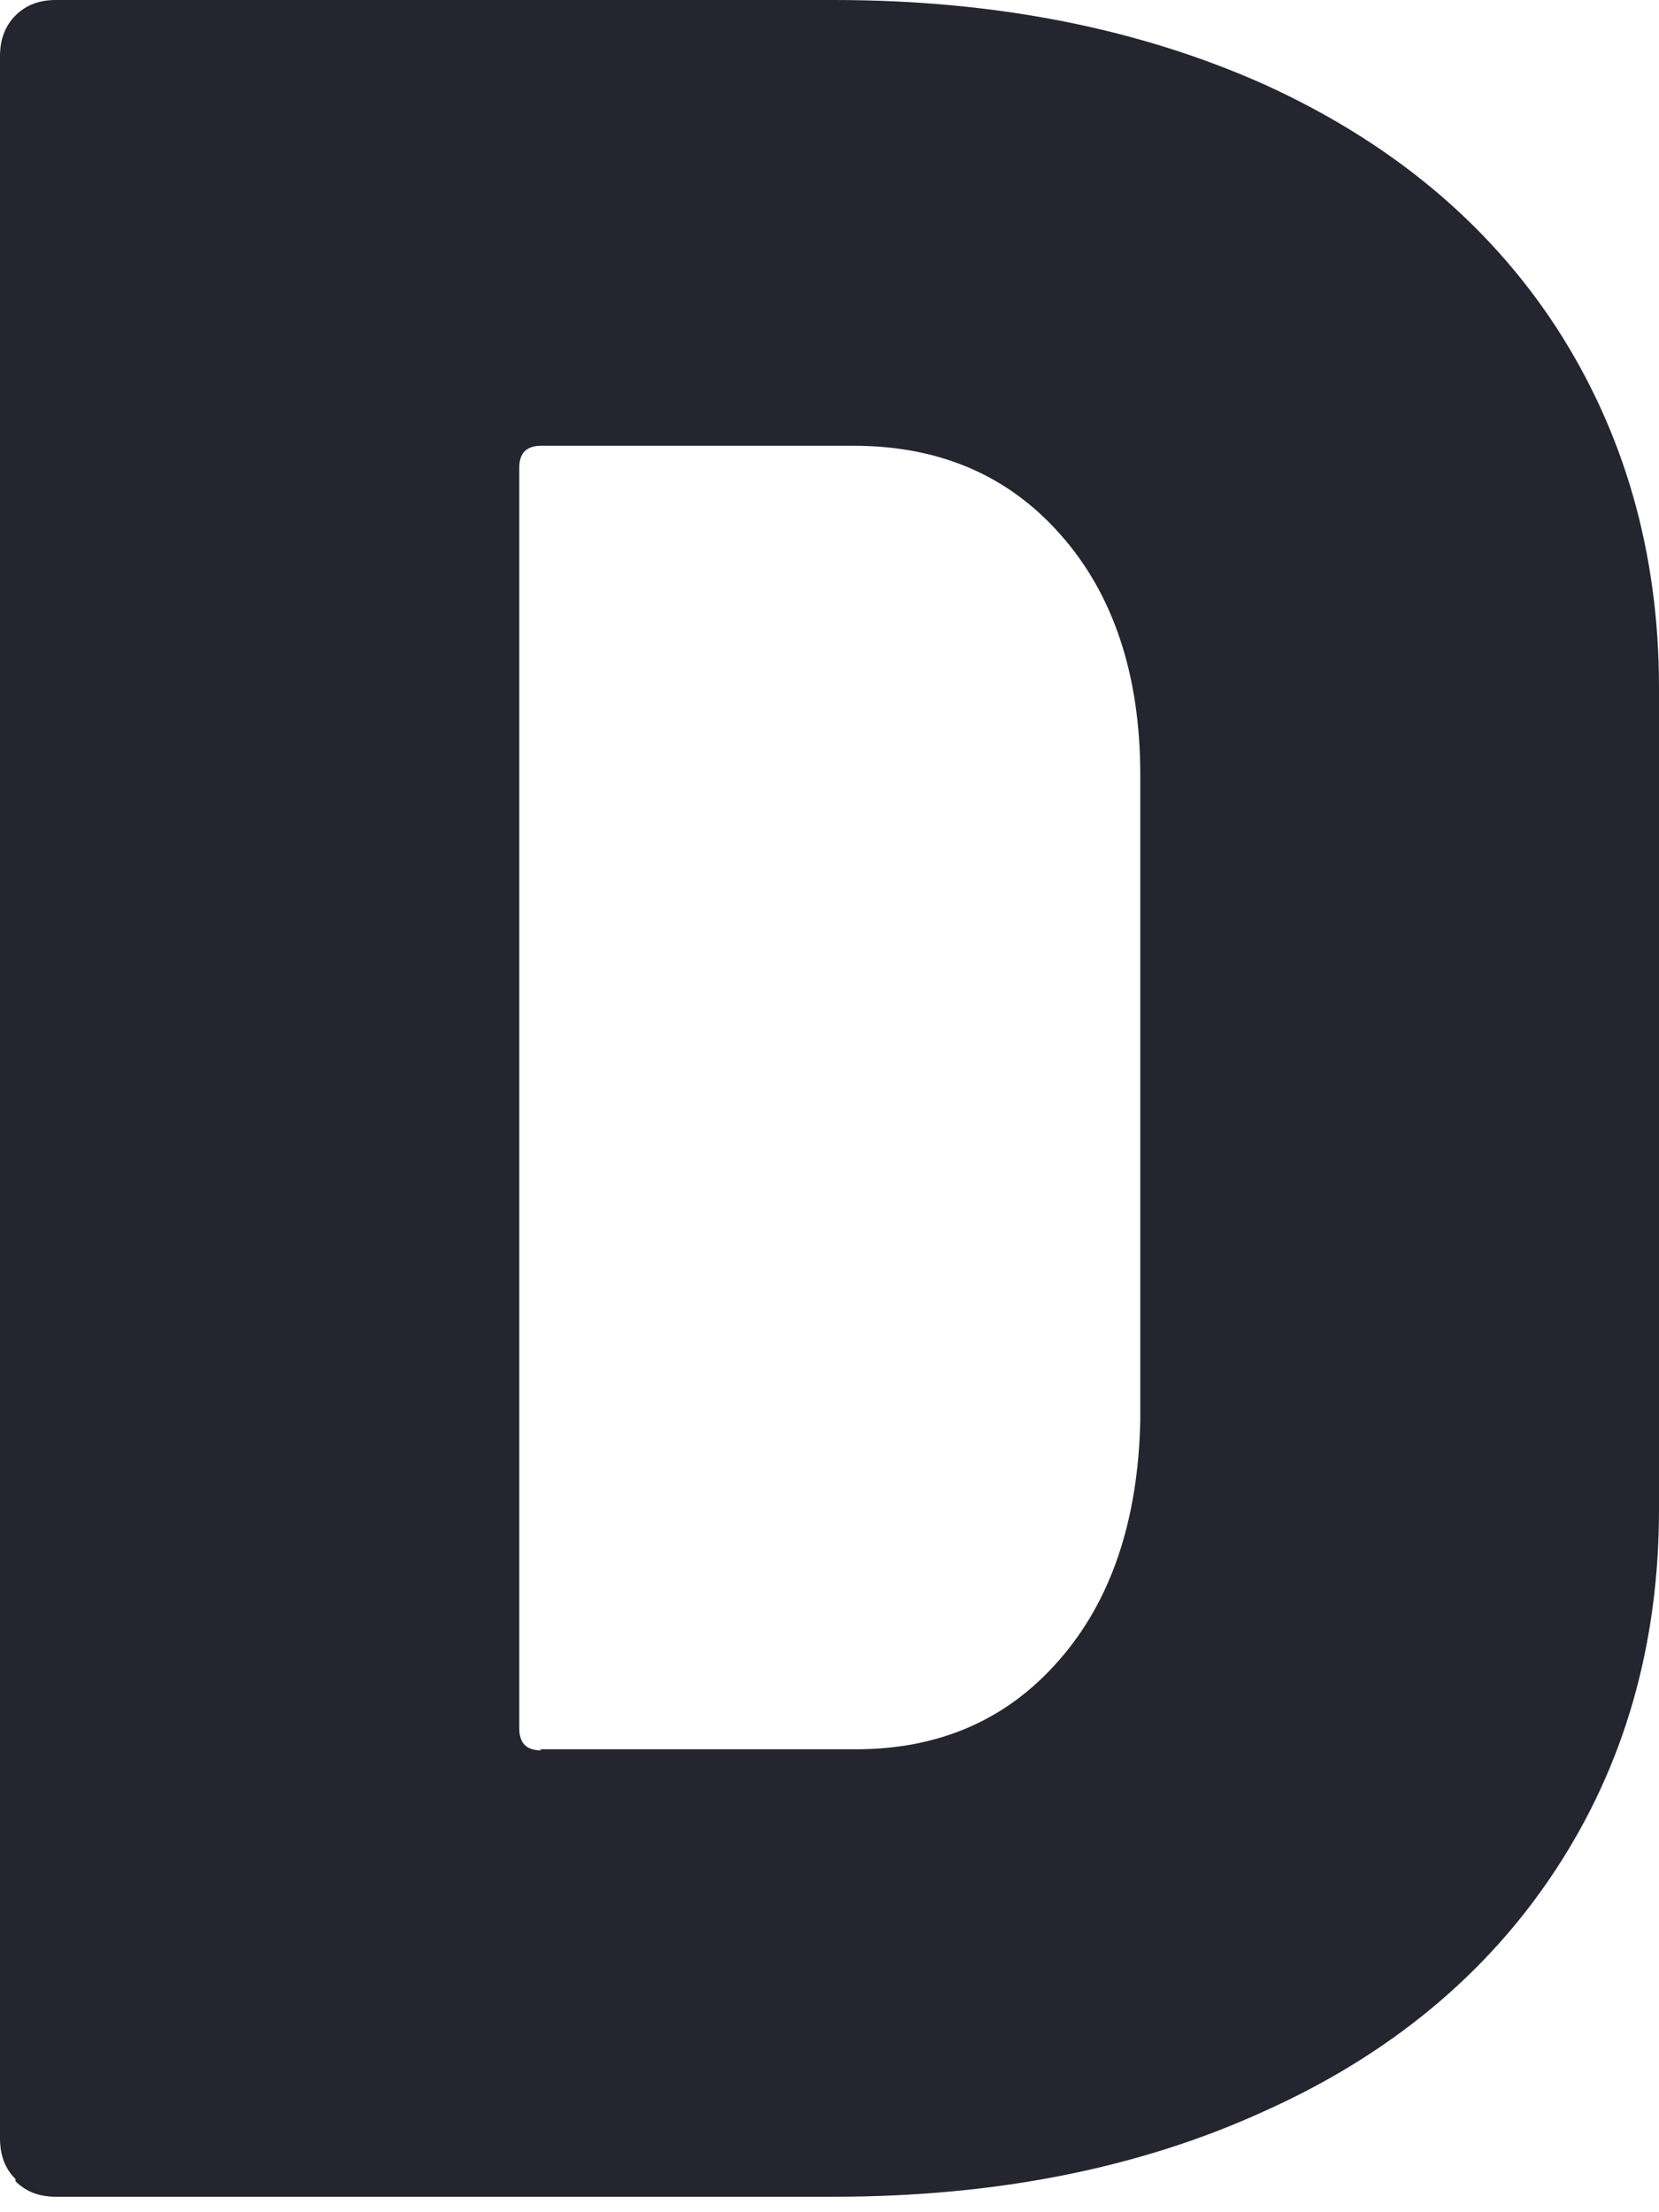 <svg width="3" height="4" viewBox="0 0 3 4" fill="none" xmlns="http://www.w3.org/2000/svg">
<path d="M0.028 3.94C0.009 3.921 0 3.897 0 3.866V0.101C0 0.072 0.009 0.047 0.028 0.028C0.047 0.009 0.071 0 0.101 0H1.508C1.802 0 2.061 0.052 2.287 0.153C2.513 0.256 2.689 0.401 2.813 0.59C2.936 0.779 3 0.997 3 1.243V2.729C3 2.973 2.938 3.191 2.813 3.381C2.689 3.57 2.512 3.716 2.287 3.817C2.062 3.92 1.802 3.972 1.508 3.972H0.101C0.071 3.972 0.047 3.963 0.028 3.944V3.94ZM0.976 3.163H1.547C1.698 3.163 1.821 3.11 1.915 3.002C2.009 2.895 2.058 2.75 2.062 2.569V1.401C2.062 1.22 2.013 1.074 1.918 0.967C1.823 0.859 1.698 0.806 1.543 0.806H0.979C0.952 0.806 0.939 0.819 0.939 0.846V3.125C0.939 3.152 0.952 3.165 0.979 3.165L0.976 3.163Z" fill="#252530"/>
</svg>
